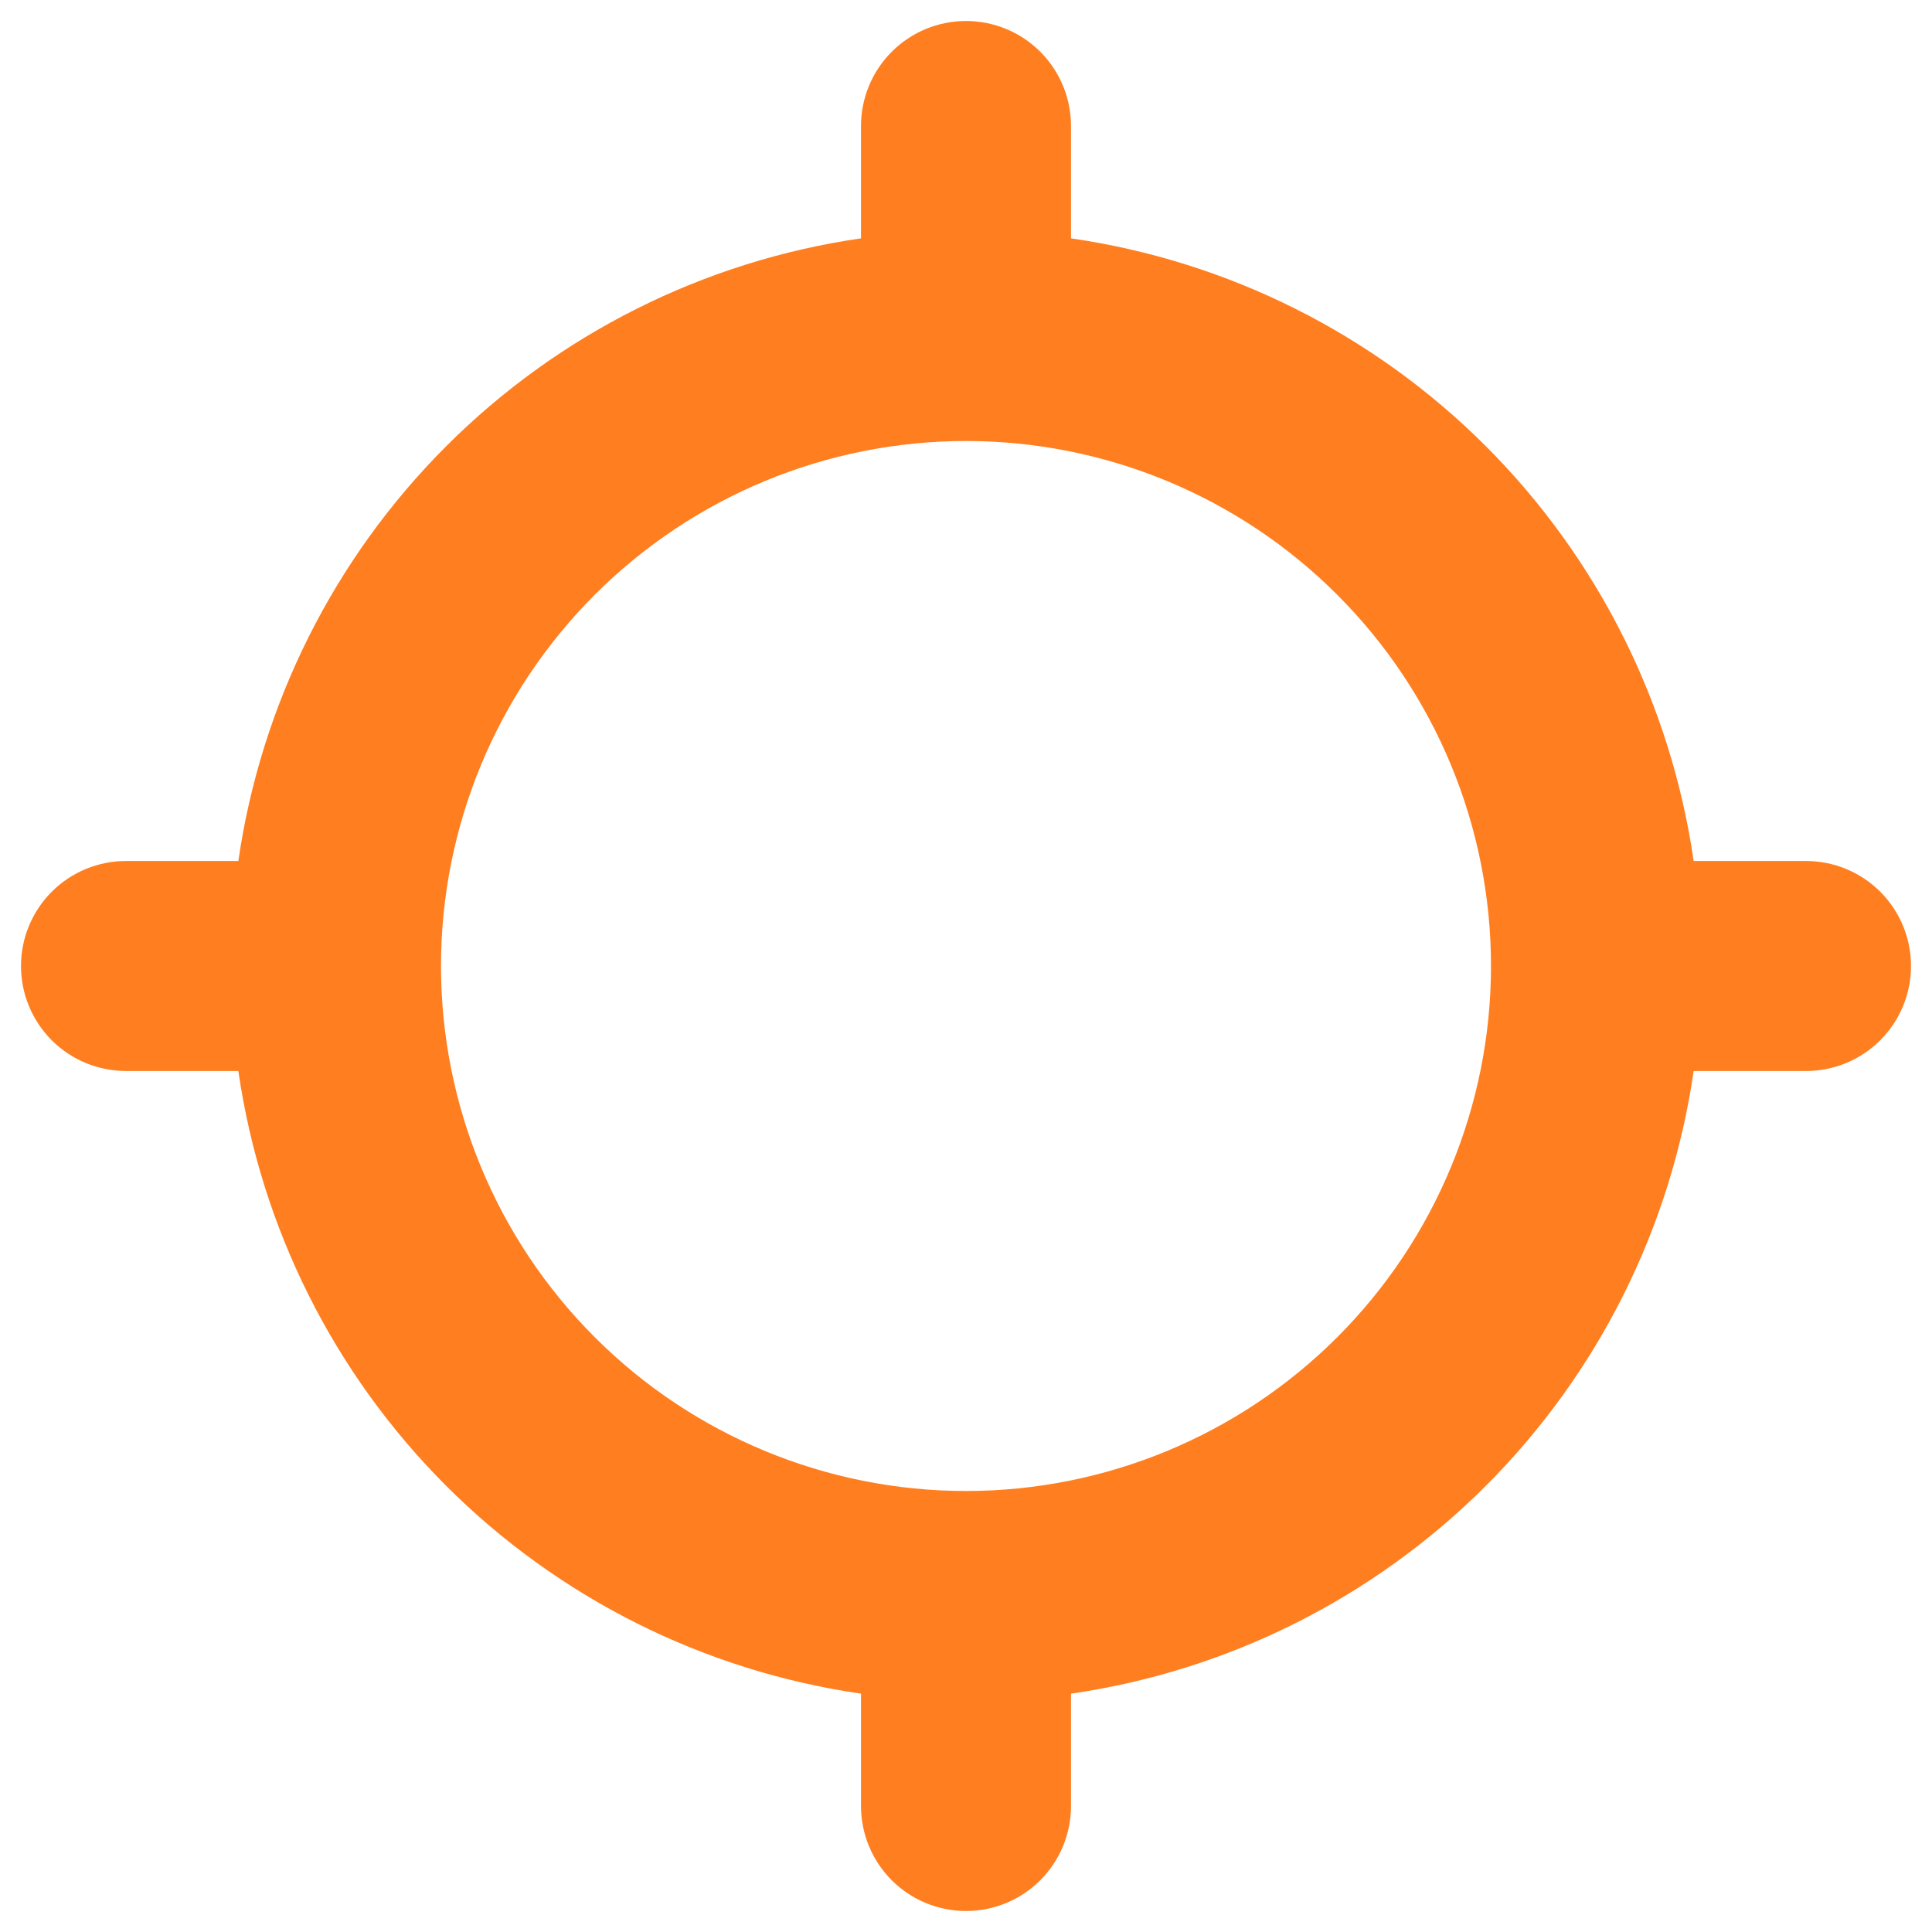 <svg width="46" height="46" viewBox="0 0 46 46" fill="none" xmlns="http://www.w3.org/2000/svg">
<path fill-rule="evenodd" clip-rule="evenodd" d="M23 0.5C23.663 0.5 24.299 0.763 24.768 1.232C25.237 1.701 25.5 2.337 25.5 3V5.675C29.24 6.216 32.705 7.951 35.377 10.623C38.048 13.295 39.784 16.76 40.325 20.5H43C43.663 20.5 44.299 20.763 44.768 21.232C45.237 21.701 45.5 22.337 45.5 23C45.5 23.663 45.237 24.299 44.768 24.768C44.299 25.237 43.663 25.5 43 25.5H40.325C39.784 29.24 38.048 32.705 35.377 35.377C32.705 38.048 29.24 39.784 25.5 40.325V43C25.5 43.663 25.237 44.299 24.768 44.768C24.299 45.237 23.663 45.5 23 45.5C22.337 45.5 21.701 45.237 21.232 44.768C20.763 44.299 20.5 43.663 20.5 43V40.325C16.76 39.784 13.295 38.048 10.623 35.377C7.951 32.705 6.216 29.24 5.675 25.5H3C2.337 25.5 1.701 25.237 1.232 24.768C0.763 24.299 0.5 23.663 0.5 23C0.5 22.337 0.763 21.701 1.232 21.232C1.701 20.763 2.337 20.5 3 20.5H5.675C6.216 16.76 7.952 13.296 10.624 10.624C13.296 7.952 16.76 6.216 20.5 5.675V3C20.5 2.337 20.763 1.701 21.232 1.232C21.701 0.763 22.337 0.5 23 0.5ZM10.5 23C10.5 19.685 11.817 16.505 14.161 14.161C16.505 11.817 19.685 10.5 23 10.5C26.315 10.5 29.495 11.817 31.839 14.161C34.183 16.505 35.5 19.685 35.5 23C35.5 26.315 34.183 29.495 31.839 31.839C29.495 34.183 26.315 35.5 23 35.5C19.685 35.5 16.505 34.183 14.161 31.839C11.817 29.495 10.5 26.315 10.5 23Z" fill="#FF7E20"/>
</svg>
